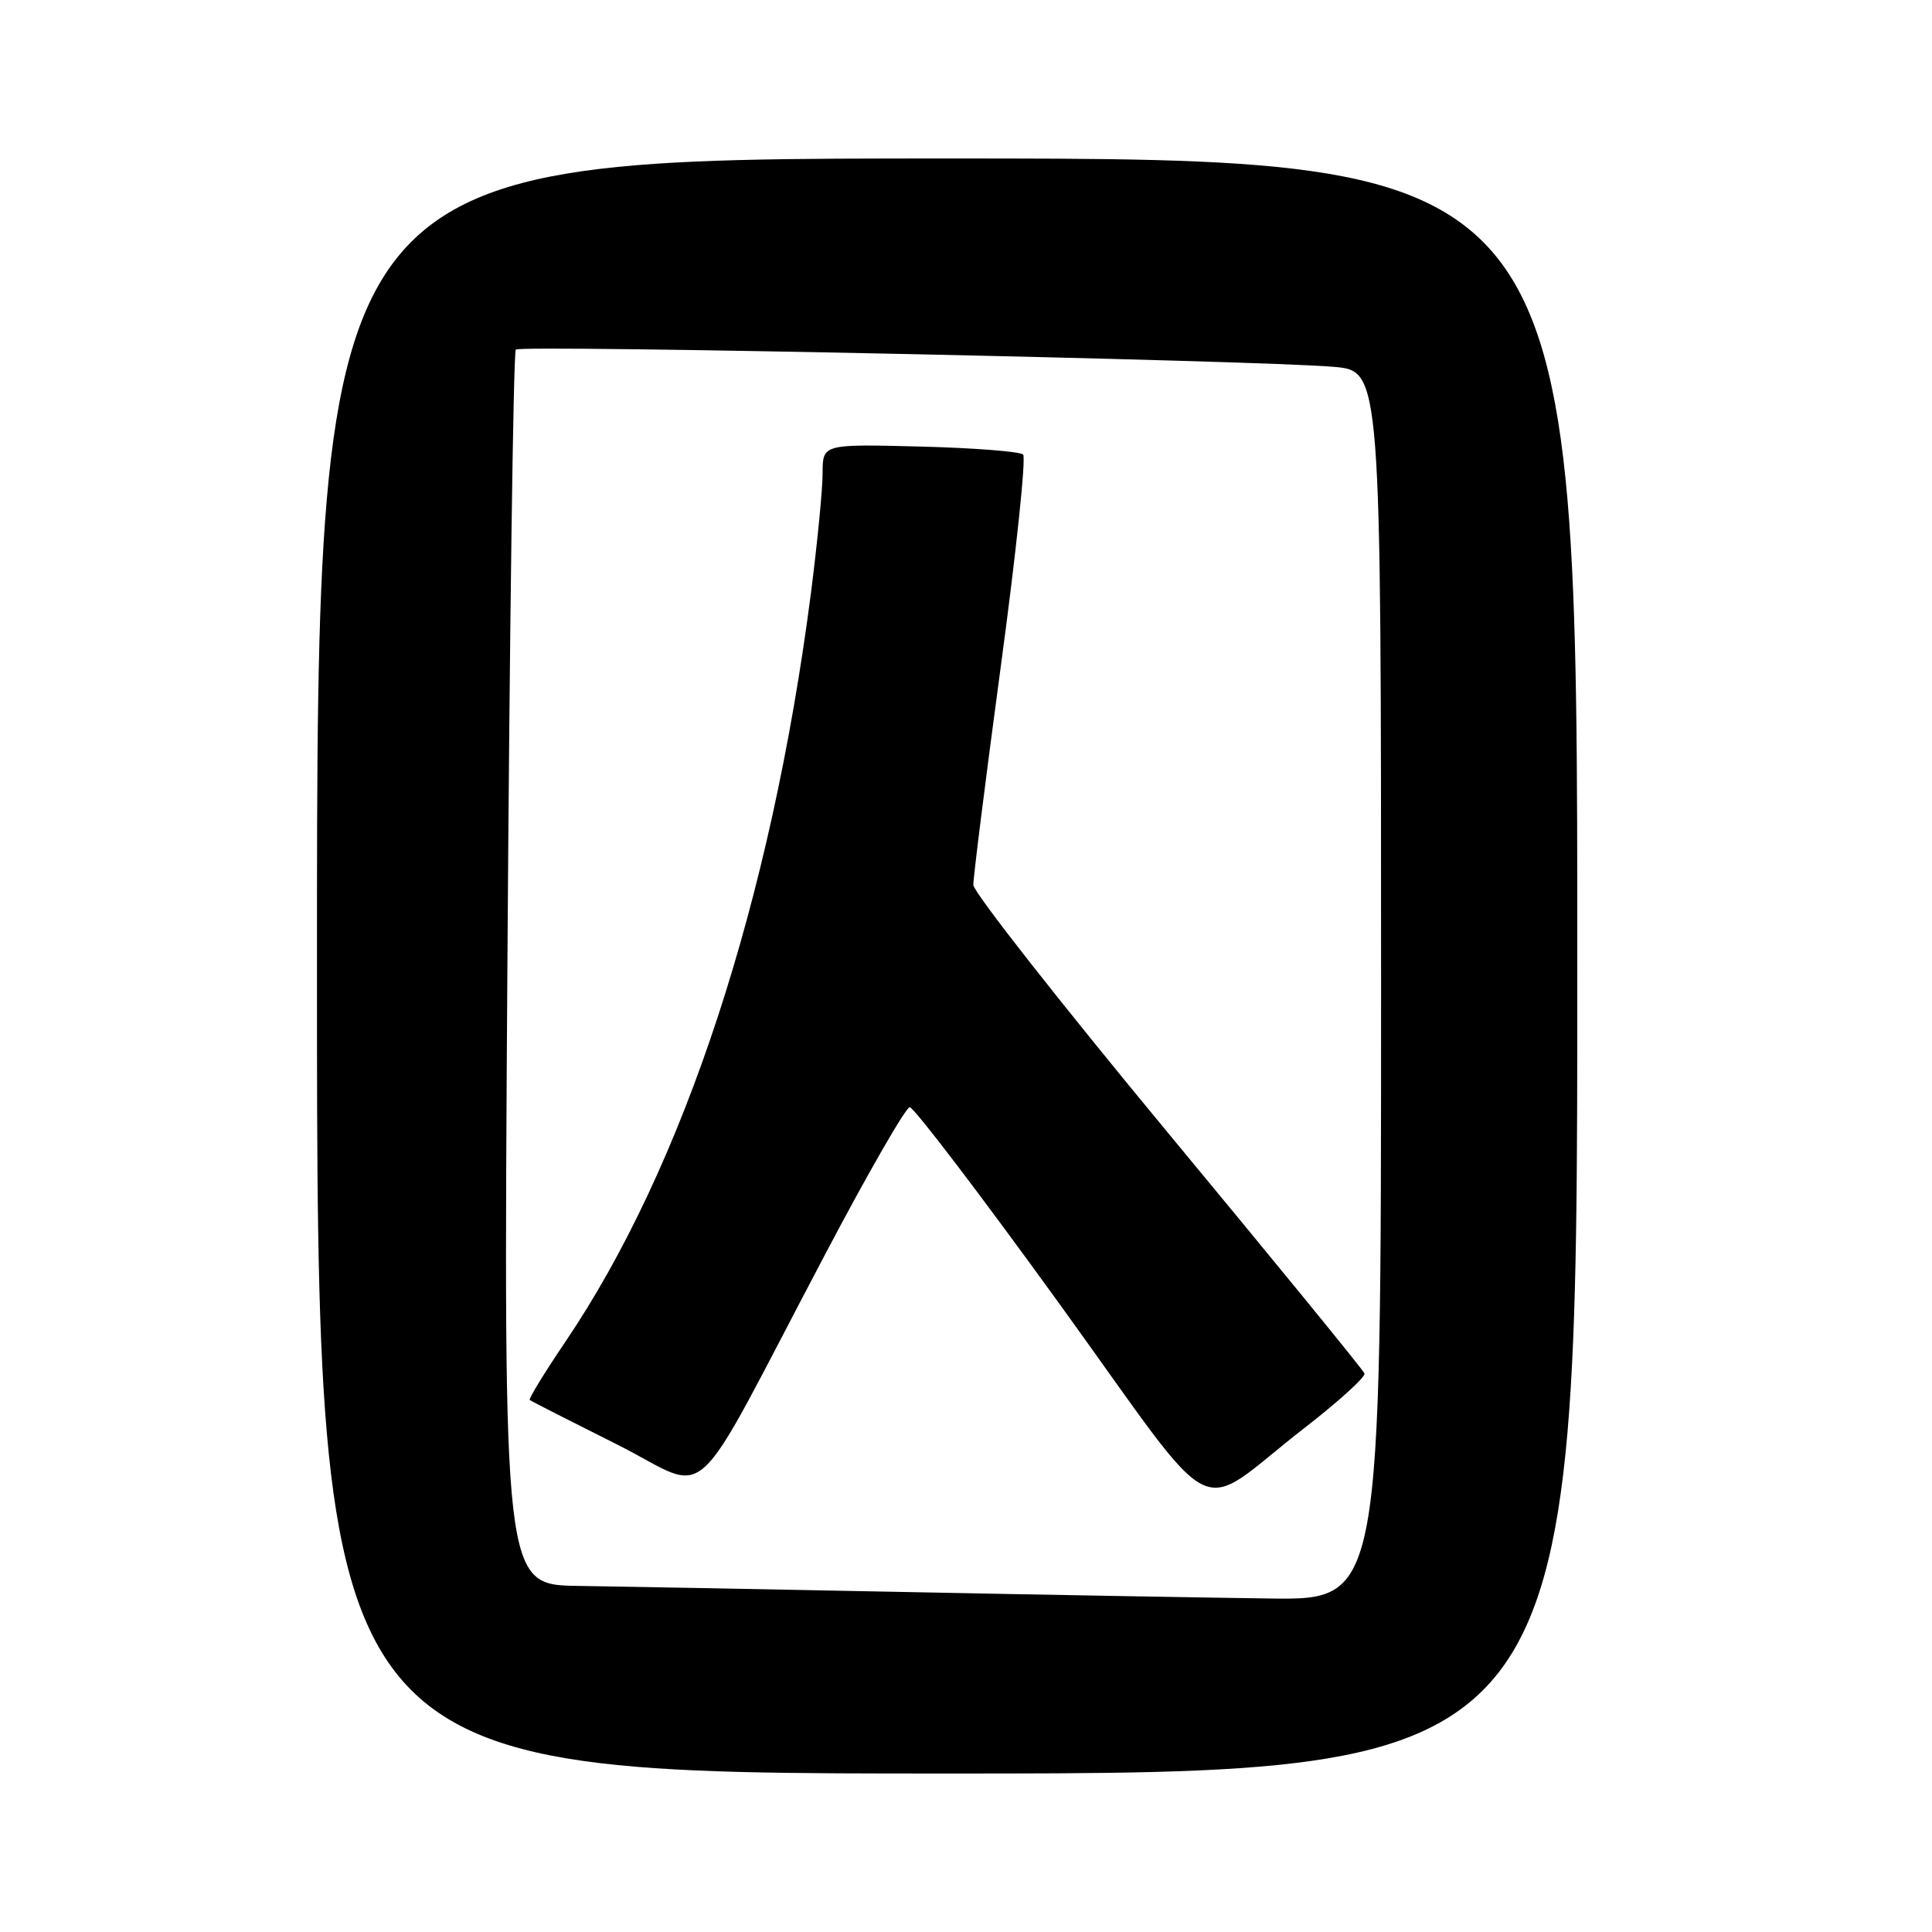 <?xml version="1.0" encoding="UTF-8" standalone="no"?>
<!DOCTYPE svg PUBLIC "-//W3C//DTD SVG 1.1//EN" "http://www.w3.org/Graphics/SVG/1.1/DTD/svg11.dtd" >
<svg xmlns="http://www.w3.org/2000/svg" xmlns:xlink="http://www.w3.org/1999/xlink" version="1.1" viewBox="0 0 256 256">
 <g >
 <path fill="currentColor"
d=" M 209.00 128.00 C 209.00 21.00 209.00 21.00 125.50 21.00 C 42.00 21.00 42.00 21.00 42.00 128.00 C 42.00 235.00 42.00 235.00 125.50 235.00 C 209.00 235.00 209.00 235.00 209.00 128.00 Z  M 120.00 210.95 C 101.57 210.58 82.05 210.22 76.60 210.14 C 66.70 210.00 66.70 210.00 67.23 128.46 C 67.52 83.61 68.02 46.65 68.35 46.32 C 69.00 45.67 166.75 47.73 176.75 48.61 C 183.00 49.16 183.00 49.16 183.00 130.58 C 183.00 212.00 183.00 212.00 168.25 211.81 C 160.14 211.70 138.43 211.32 120.00 210.95 Z  M 172.80 189.25 C 177.37 185.71 180.97 182.44 180.80 181.99 C 180.64 181.53 168.91 167.18 154.75 150.09 C 140.59 133.00 128.99 118.22 128.97 117.26 C 128.96 116.29 130.60 103.23 132.62 88.23 C 134.65 73.24 135.97 60.64 135.57 60.23 C 135.17 59.83 129.03 59.35 121.92 59.17 C 109.00 58.84 109.00 58.84 109.00 62.71 C 109.00 64.84 108.30 71.96 107.46 78.54 C 102.18 119.36 90.62 154.61 74.87 177.86 C 72.13 181.91 70.03 185.35 70.19 185.50 C 70.36 185.65 75.55 188.29 81.72 191.38 C 94.60 197.82 90.86 201.22 109.37 166.14 C 114.98 155.49 120.01 146.75 120.54 146.71 C 121.06 146.67 130.01 158.42 140.42 172.82 C 162.19 202.94 157.95 200.78 172.80 189.25 Z "/>
</g>
</svg>